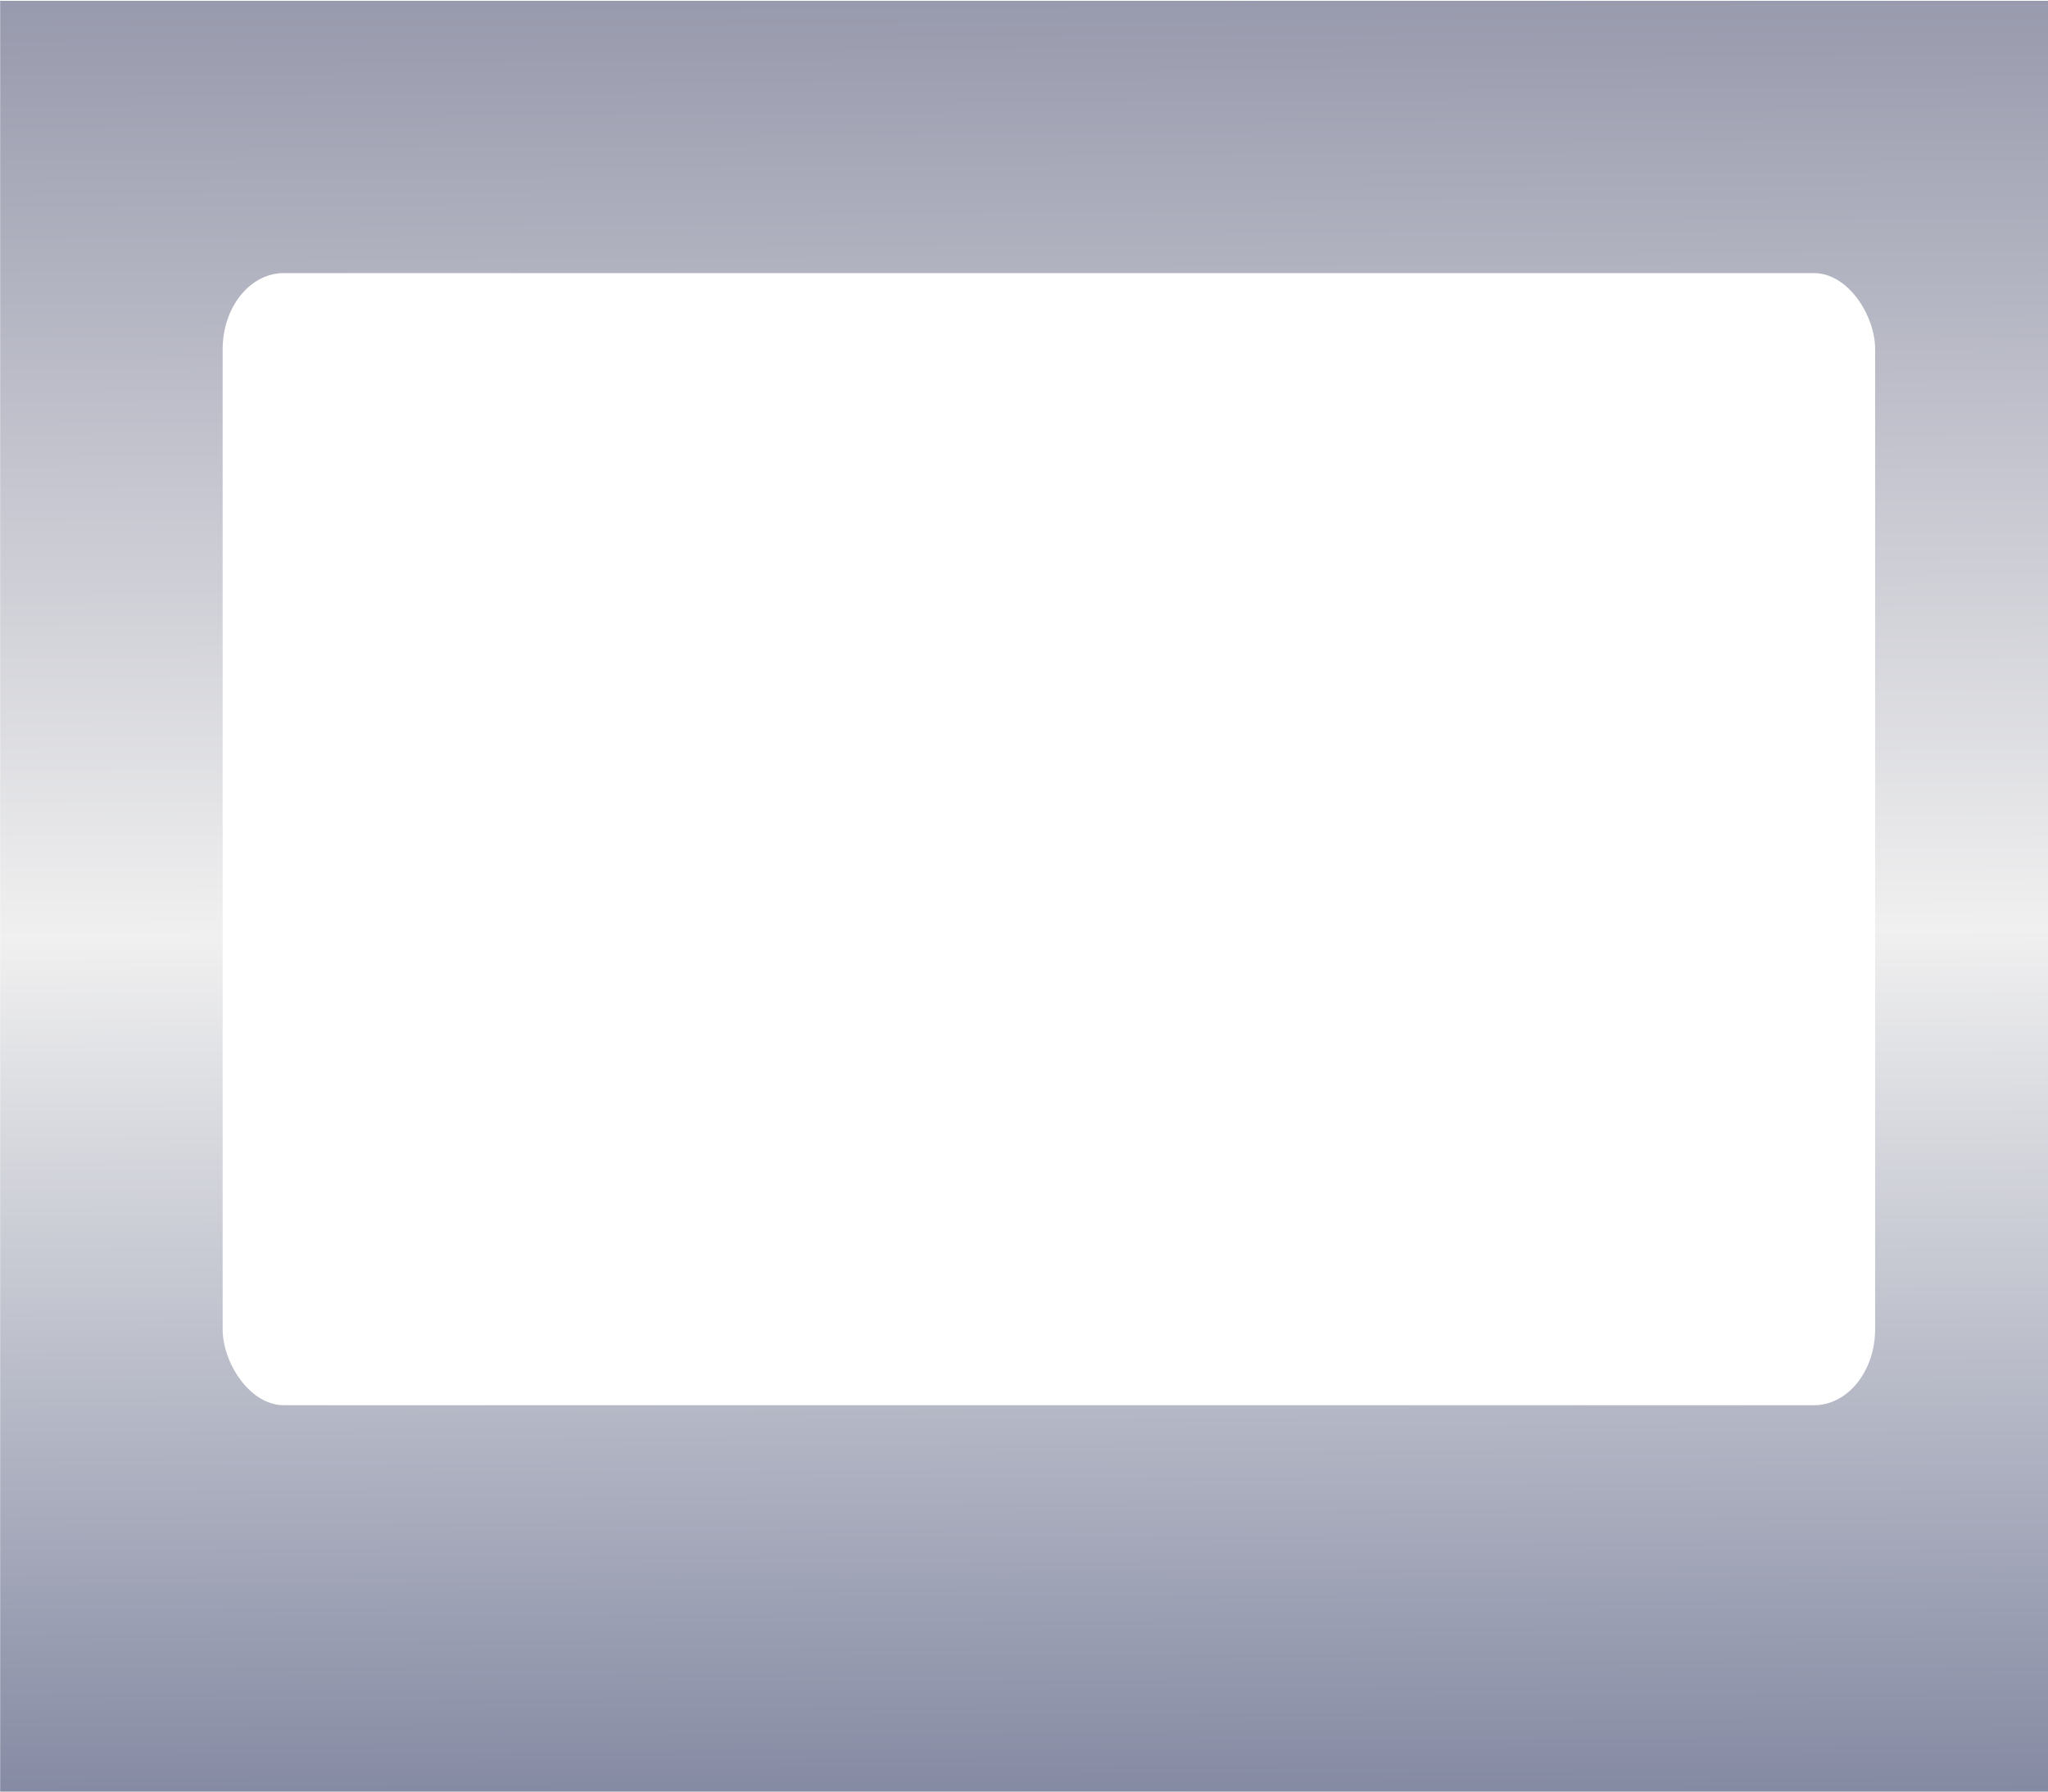 <?xml version="1.0" encoding="UTF-8" standalone="no"?>
<!-- Created with Inkscape (http://www.inkscape.org/) -->
<svg
   xmlns:dc="http://purl.org/dc/elements/1.1/"
   xmlns:cc="http://web.resource.org/cc/"
   xmlns:rdf="http://www.w3.org/1999/02/22-rdf-syntax-ns#"
   xmlns:svg="http://www.w3.org/2000/svg"
   xmlns="http://www.w3.org/2000/svg"
   xmlns:xlink="http://www.w3.org/1999/xlink"
   xmlns:sodipodi="http://sodipodi.sourceforge.net/DTD/sodipodi-0.dtd"
   xmlns:inkscape="http://www.inkscape.org/namespaces/inkscape"
   width="400"
   height="350"
   id="svg2273"
   sodipodi:version="0.32"
   inkscape:version="0.45.1"
   sodipodi:docbase="/home/clawlinux/192.168.1.8/kademarcenter/img/bg/src"
   sodipodi:docname="accions.svg"
   inkscape:output_extension="org.inkscape.output.svg.inkscape"
   version="1.0">
  <defs
     id="defs2275">
    <linearGradient
       id="linearGradient5261">
      <stop
         style="stop-color:#989aad;stop-opacity:1;"
         offset="0"
         id="stop5263" />
      <stop
         id="stop8182"
         offset="0.52"
         style="stop-color:#f0f0f0;stop-opacity:1;" />
      <stop
         id="stop6240"
         offset="1"
         style="stop-color:#858aa3;stop-opacity:1;" />
    </linearGradient>
    <linearGradient
       inkscape:collect="always"
       xlink:href="#linearGradient5261"
       id="linearGradient4237"
       x1="243.171"
       y1="-0.364"
       x2="244.178"
       y2="268.303"
       gradientUnits="userSpaceOnUse"
       gradientTransform="matrix(0.987,0,0,1.303,0.676,0.639)" />
    <filter
       inkscape:collect="always"
       x="-0.082"
       width="1.165"
       y="-0.15"
       height="1.3"
       id="filter3355">
      <feGaussianBlur
         inkscape:collect="always"
         stdDeviation="10.331"
         id="feGaussianBlur3357" />
    </filter>
  </defs>
  <sodipodi:namedview
     id="base"
     pagecolor="#ffffff"
     bordercolor="#666666"
     borderopacity="1.0"
     gridtolerance="10000"
     guidetolerance="10"
     objecttolerance="10"
     inkscape:pageopacity="0.0"
     inkscape:pageshadow="2"
     inkscape:zoom="0.5896038"
     inkscape:cx="188.42374"
     inkscape:cy="92.37906"
     inkscape:document-units="px"
     inkscape:current-layer="capa1"
     inkscape:window-width="838"
     inkscape:window-height="679"
     inkscape:window-x="396"
     inkscape:window-y="0"
     width="400px"
     height="350px" />
  <g
     inkscape:label="Capa 1"
     inkscape:groupmode="layer"
     id="capa1">
    <rect
       style="fill:url(#linearGradient4237);fill-opacity:1;stroke:none;stroke-width:0.645;stroke-miterlimit:4;stroke-dasharray:none;stroke-opacity:1"
       id="rect2160"
       width="400"
       height="350"
       x="0.03"
       y="0.165"
       inkscape:export-filename="/home/clawlinux/192.168.1.8/kademarcenter/usbtray.png"
       inkscape:export-xdpi="90"
       inkscape:export-ydpi="90" />
    <rect
       style="fill:#ffffff;fill-opacity:1;stroke:none;stroke-width:0.01;stroke-miterlimit:4;stroke-dasharray:none;stroke-opacity:1;filter:url(#filter3355)"
       id="rect2228"
       width="301.075"
       height="165.547"
       x="91.221"
       y="40.407"
       inkscape:export-filename="/home/clawlinux/192.168.1.8/kademarcenter/usbtray.png"
       inkscape:export-xdpi="90"
       inkscape:export-ydpi="90"
       ry="11.137"
       transform="matrix(1.072,0,0,1.336,-54.303,-0.634)" />
  </g>
</svg>
